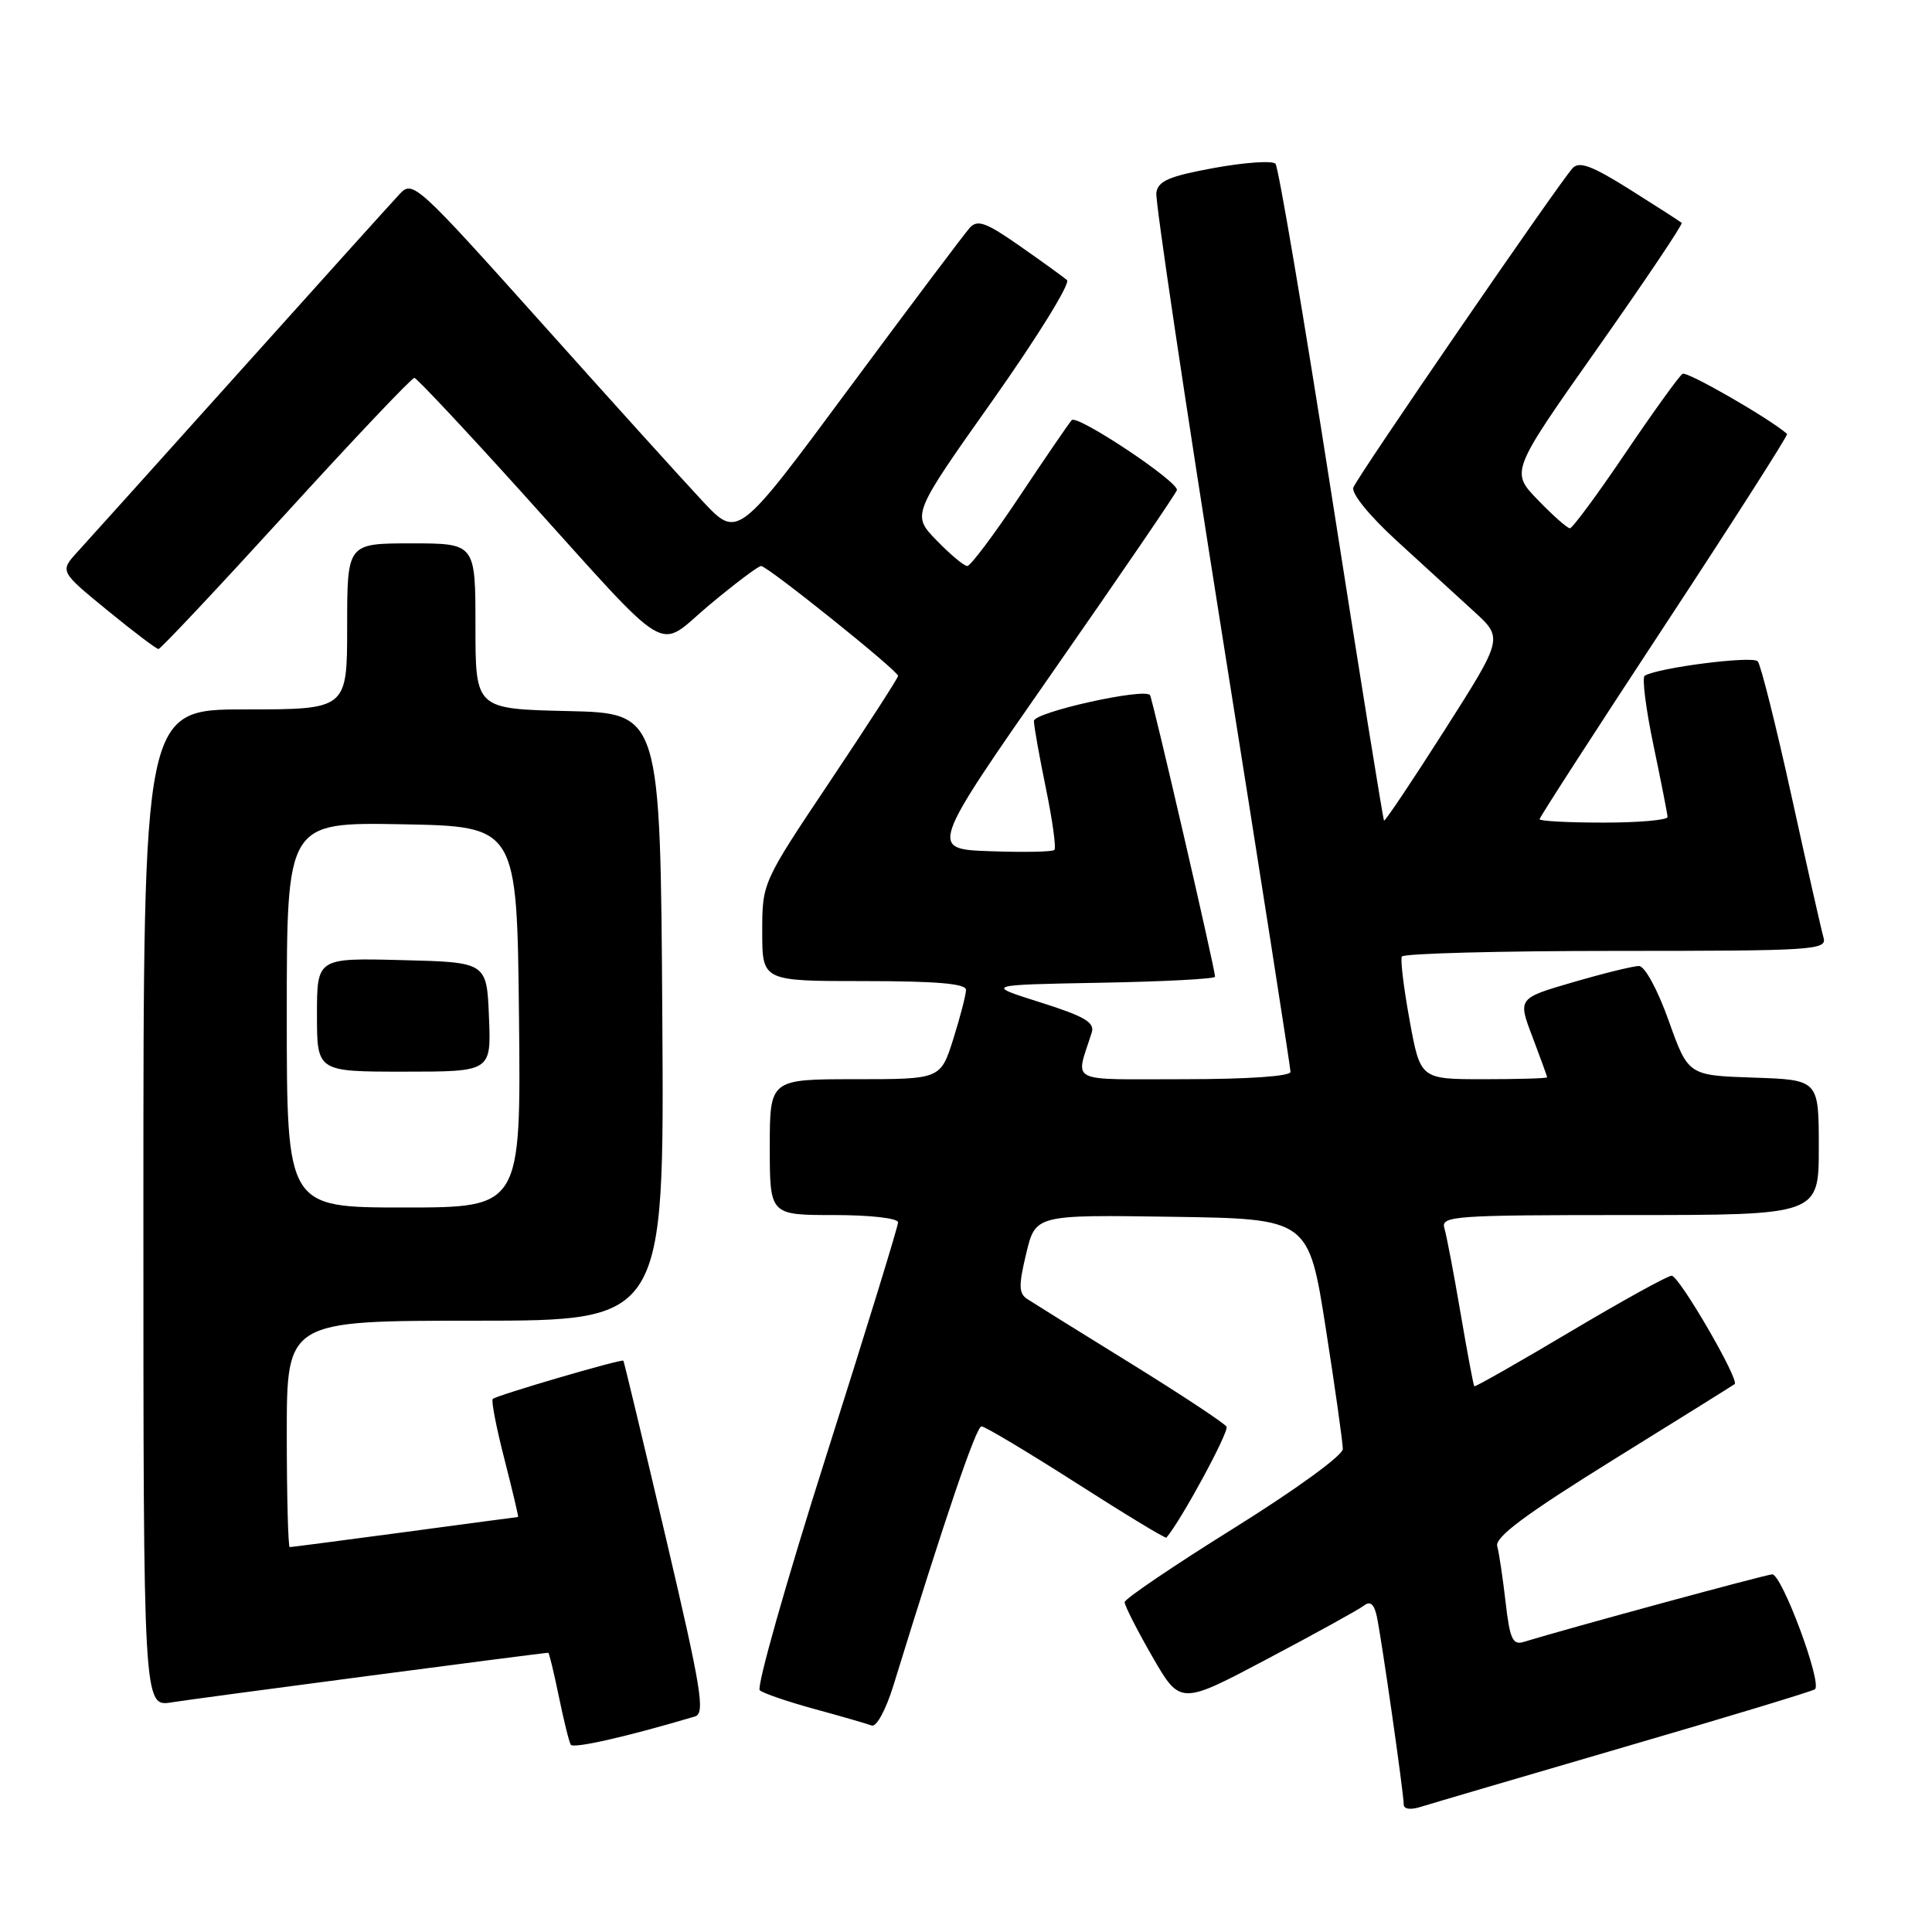 <?xml version="1.0" encoding="UTF-8" standalone="no"?>
<!DOCTYPE svg PUBLIC "-//W3C//DTD SVG 1.1//EN" "http://www.w3.org/Graphics/SVG/1.1/DTD/svg11.dtd" >
<svg xmlns="http://www.w3.org/2000/svg" xmlns:xlink="http://www.w3.org/1999/xlink" version="1.1" viewBox="0 0 256 256">
 <g >
 <path fill="currentColor"
d=" M 215.30 231.47 C 228.93 227.50 240.28 224.06 240.50 223.83 C 241.44 222.89 236.07 208.51 234.82 208.61 C 233.75 208.70 208.36 215.60 201.83 217.58 C 200.44 218.00 200.04 217.08 199.50 212.29 C 199.13 209.11 198.64 205.77 198.39 204.88 C 198.06 203.69 202.10 200.68 213.72 193.46 C 222.40 188.08 229.66 183.55 229.85 183.40 C 230.53 182.88 222.48 169.01 221.50 169.04 C 220.95 169.05 214.89 172.40 208.03 176.48 C 201.17 180.56 195.47 183.80 195.35 183.69 C 195.24 183.57 194.42 179.21 193.53 173.99 C 192.64 168.77 191.68 163.71 191.39 162.75 C 190.90 161.12 192.53 161.00 215.93 161.00 C 241.00 161.00 241.00 161.00 241.00 152.04 C 241.00 143.08 241.00 143.08 232.35 142.79 C 223.70 142.50 223.70 142.50 221.11 135.25 C 219.64 131.12 217.94 128.00 217.17 128.00 C 216.43 128.00 212.52 128.96 208.47 130.14 C 201.11 132.28 201.11 132.28 203.06 137.39 C 204.12 140.20 205.00 142.61 205.00 142.75 C 205.00 142.89 201.22 143.00 196.60 143.00 C 188.21 143.00 188.21 143.00 186.79 135.25 C 186.01 130.99 185.54 127.16 185.75 126.75 C 185.95 126.34 198.72 126.00 214.13 126.00 C 240.33 126.00 242.10 125.89 241.63 124.25 C 241.35 123.29 239.44 114.85 237.39 105.50 C 235.33 96.15 233.32 88.11 232.91 87.63 C 232.25 86.86 219.67 88.47 217.93 89.54 C 217.56 89.77 218.08 93.91 219.09 98.73 C 220.10 103.55 220.94 107.84 220.96 108.25 C 220.98 108.66 217.18 109.00 212.50 109.00 C 207.82 109.00 204.00 108.80 204.00 108.55 C 204.00 108.30 211.45 96.77 220.55 82.93 C 229.65 69.09 236.96 57.64 236.80 57.50 C 234.54 55.49 223.54 49.16 222.95 49.53 C 222.51 49.80 219.11 54.52 215.39 60.01 C 211.68 65.51 208.36 70.00 208.02 70.00 C 207.68 70.00 205.77 68.31 203.78 66.25 C 200.15 62.50 200.15 62.50 211.66 46.17 C 217.99 37.18 223.02 29.70 222.83 29.53 C 222.65 29.36 219.58 27.39 216.01 25.14 C 210.96 21.96 209.26 21.33 208.38 22.28 C 206.63 24.16 179.91 63.06 179.33 64.59 C 179.03 65.37 181.45 68.35 185.14 71.72 C 188.62 74.90 193.20 79.09 195.32 81.03 C 199.18 84.56 199.18 84.56 191.41 96.76 C 187.13 103.47 183.53 108.86 183.39 108.73 C 183.26 108.59 180.13 89.14 176.43 65.49 C 172.74 41.85 169.40 22.14 169.01 21.70 C 168.62 21.26 164.97 21.51 160.90 22.25 C 154.89 23.35 153.45 23.97 153.22 25.55 C 153.07 26.62 157.01 53.05 161.97 84.28 C 166.94 115.51 171.00 141.49 171.00 142.03 C 171.00 142.61 165.36 143.00 156.88 143.00 C 141.20 143.00 142.50 143.65 144.66 136.82 C 145.09 135.48 143.74 134.68 137.85 132.82 C 130.50 130.50 130.50 130.50 145.75 130.22 C 154.14 130.07 161.00 129.71 161.00 129.42 C 161.00 128.39 152.70 92.49 152.38 92.10 C 151.56 91.13 137.00 94.38 137.00 95.53 C 137.00 96.22 137.72 100.24 138.59 104.47 C 139.46 108.70 139.97 112.36 139.71 112.62 C 139.46 112.88 135.62 112.95 131.19 112.79 C 123.14 112.50 123.14 112.50 139.52 89.00 C 148.53 76.07 155.93 65.24 155.95 64.93 C 156.05 63.74 142.72 54.88 142.01 55.67 C 141.60 56.13 138.50 60.66 135.11 65.75 C 131.72 70.84 128.60 75.00 128.17 75.00 C 127.74 75.00 125.91 73.47 124.10 71.60 C 120.81 68.21 120.81 68.21 131.54 53.04 C 137.44 44.69 141.87 37.53 141.38 37.11 C 140.90 36.69 138.08 34.66 135.12 32.59 C 130.69 29.49 129.53 29.06 128.52 30.16 C 127.84 30.90 120.65 40.47 112.52 51.44 C 97.76 71.38 97.76 71.38 93.13 66.44 C 90.58 63.72 80.91 53.02 71.63 42.65 C 55.38 24.51 54.69 23.87 53.01 25.65 C 52.05 26.67 42.58 37.17 31.97 49.00 C 21.35 60.83 11.60 71.67 10.29 73.10 C 7.91 75.70 7.91 75.70 14.20 80.85 C 17.66 83.68 20.72 86.00 21.00 86.00 C 21.28 86.00 28.89 77.90 37.92 68.00 C 46.94 58.10 54.59 50.03 54.91 50.07 C 55.23 50.11 61.58 56.87 69.00 65.09 C 89.54 87.84 86.79 86.18 94.03 80.13 C 97.41 77.31 100.48 75.00 100.85 75.00 C 101.69 75.00 119.00 88.88 119.00 89.56 C 119.00 89.83 114.95 96.10 110.00 103.50 C 101.00 116.95 101.00 116.95 101.00 123.47 C 101.00 130.00 101.00 130.00 114.50 130.00 C 124.09 130.00 128.00 130.34 128.00 131.16 C 128.00 131.80 127.24 134.73 126.32 137.66 C 124.63 143.00 124.63 143.00 113.32 143.00 C 102.00 143.00 102.00 143.00 102.00 152.00 C 102.00 161.00 102.00 161.00 110.50 161.00 C 115.30 161.00 119.00 161.42 119.00 161.97 C 119.00 162.50 114.69 176.50 109.42 193.09 C 104.15 209.67 100.22 223.57 100.67 223.97 C 101.13 224.37 104.40 225.49 107.95 226.46 C 111.49 227.42 114.89 228.41 115.50 228.64 C 116.13 228.88 117.39 226.56 118.40 223.28 C 125.19 201.24 129.35 189.00 130.05 189.00 C 130.50 189.00 136.15 192.38 142.60 196.50 C 149.05 200.63 154.43 203.89 154.55 203.75 C 156.50 201.49 162.91 189.66 162.52 189.04 C 162.23 188.57 156.49 184.78 149.75 180.61 C 143.01 176.45 136.88 172.63 136.12 172.13 C 134.98 171.38 134.96 170.35 135.98 166.09 C 137.21 160.96 137.21 160.96 155.31 161.23 C 173.40 161.50 173.40 161.50 175.67 176.00 C 176.92 183.97 177.93 191.18 177.93 192.00 C 177.93 192.85 171.63 197.42 163.48 202.50 C 155.54 207.45 149.03 211.86 149.02 212.29 C 149.01 212.73 150.66 215.98 152.69 219.51 C 156.39 225.93 156.39 225.93 167.94 219.81 C 174.30 216.45 180.04 213.28 180.71 212.76 C 181.56 212.10 182.07 212.52 182.43 214.16 C 183.04 216.96 186.00 237.62 186.00 239.10 C 186.00 239.72 186.90 239.85 188.25 239.42 C 189.49 239.03 201.66 235.45 215.30 231.47 Z  M 92.09 227.44 C 93.46 227.03 92.95 223.88 88.22 203.73 C 85.22 190.96 82.69 180.41 82.60 180.30 C 82.37 180.03 65.78 184.89 65.29 185.37 C 65.07 185.59 65.77 189.20 66.85 193.39 C 67.92 197.57 68.73 201.00 68.65 201.01 C 68.57 201.01 61.81 201.91 53.64 203.01 C 45.47 204.10 38.61 205.00 38.39 205.00 C 38.18 205.00 38.00 198.25 38.00 190.00 C 38.00 175.00 38.00 175.00 63.01 175.00 C 88.02 175.00 88.02 175.00 87.76 134.75 C 87.50 94.50 87.50 94.50 75.25 94.22 C 63.00 93.94 63.00 93.94 63.00 82.97 C 63.00 72.00 63.00 72.00 54.50 72.00 C 46.00 72.00 46.00 72.00 46.00 83.00 C 46.00 94.00 46.00 94.00 32.50 94.00 C 19.00 94.00 19.00 94.00 19.00 160.09 C 19.00 226.18 19.00 226.18 22.75 225.57 C 25.81 225.07 71.93 219.00 72.65 219.00 C 72.76 219.00 73.39 221.59 74.04 224.75 C 74.69 227.91 75.40 230.81 75.63 231.18 C 75.96 231.74 83.16 230.10 92.09 227.44 Z  M 38.00 134.47 C 38.00 108.95 38.00 108.95 53.25 109.22 C 68.50 109.50 68.50 109.50 68.77 134.75 C 69.03 160.00 69.03 160.00 53.52 160.00 C 38.00 160.00 38.00 160.00 38.00 134.47 Z  M 64.79 134.75 C 64.50 127.50 64.50 127.50 53.25 127.22 C 42.00 126.93 42.00 126.93 42.00 134.47 C 42.00 142.00 42.00 142.00 53.54 142.00 C 65.09 142.00 65.09 142.00 64.79 134.75 Z "/>
</g>
</svg>